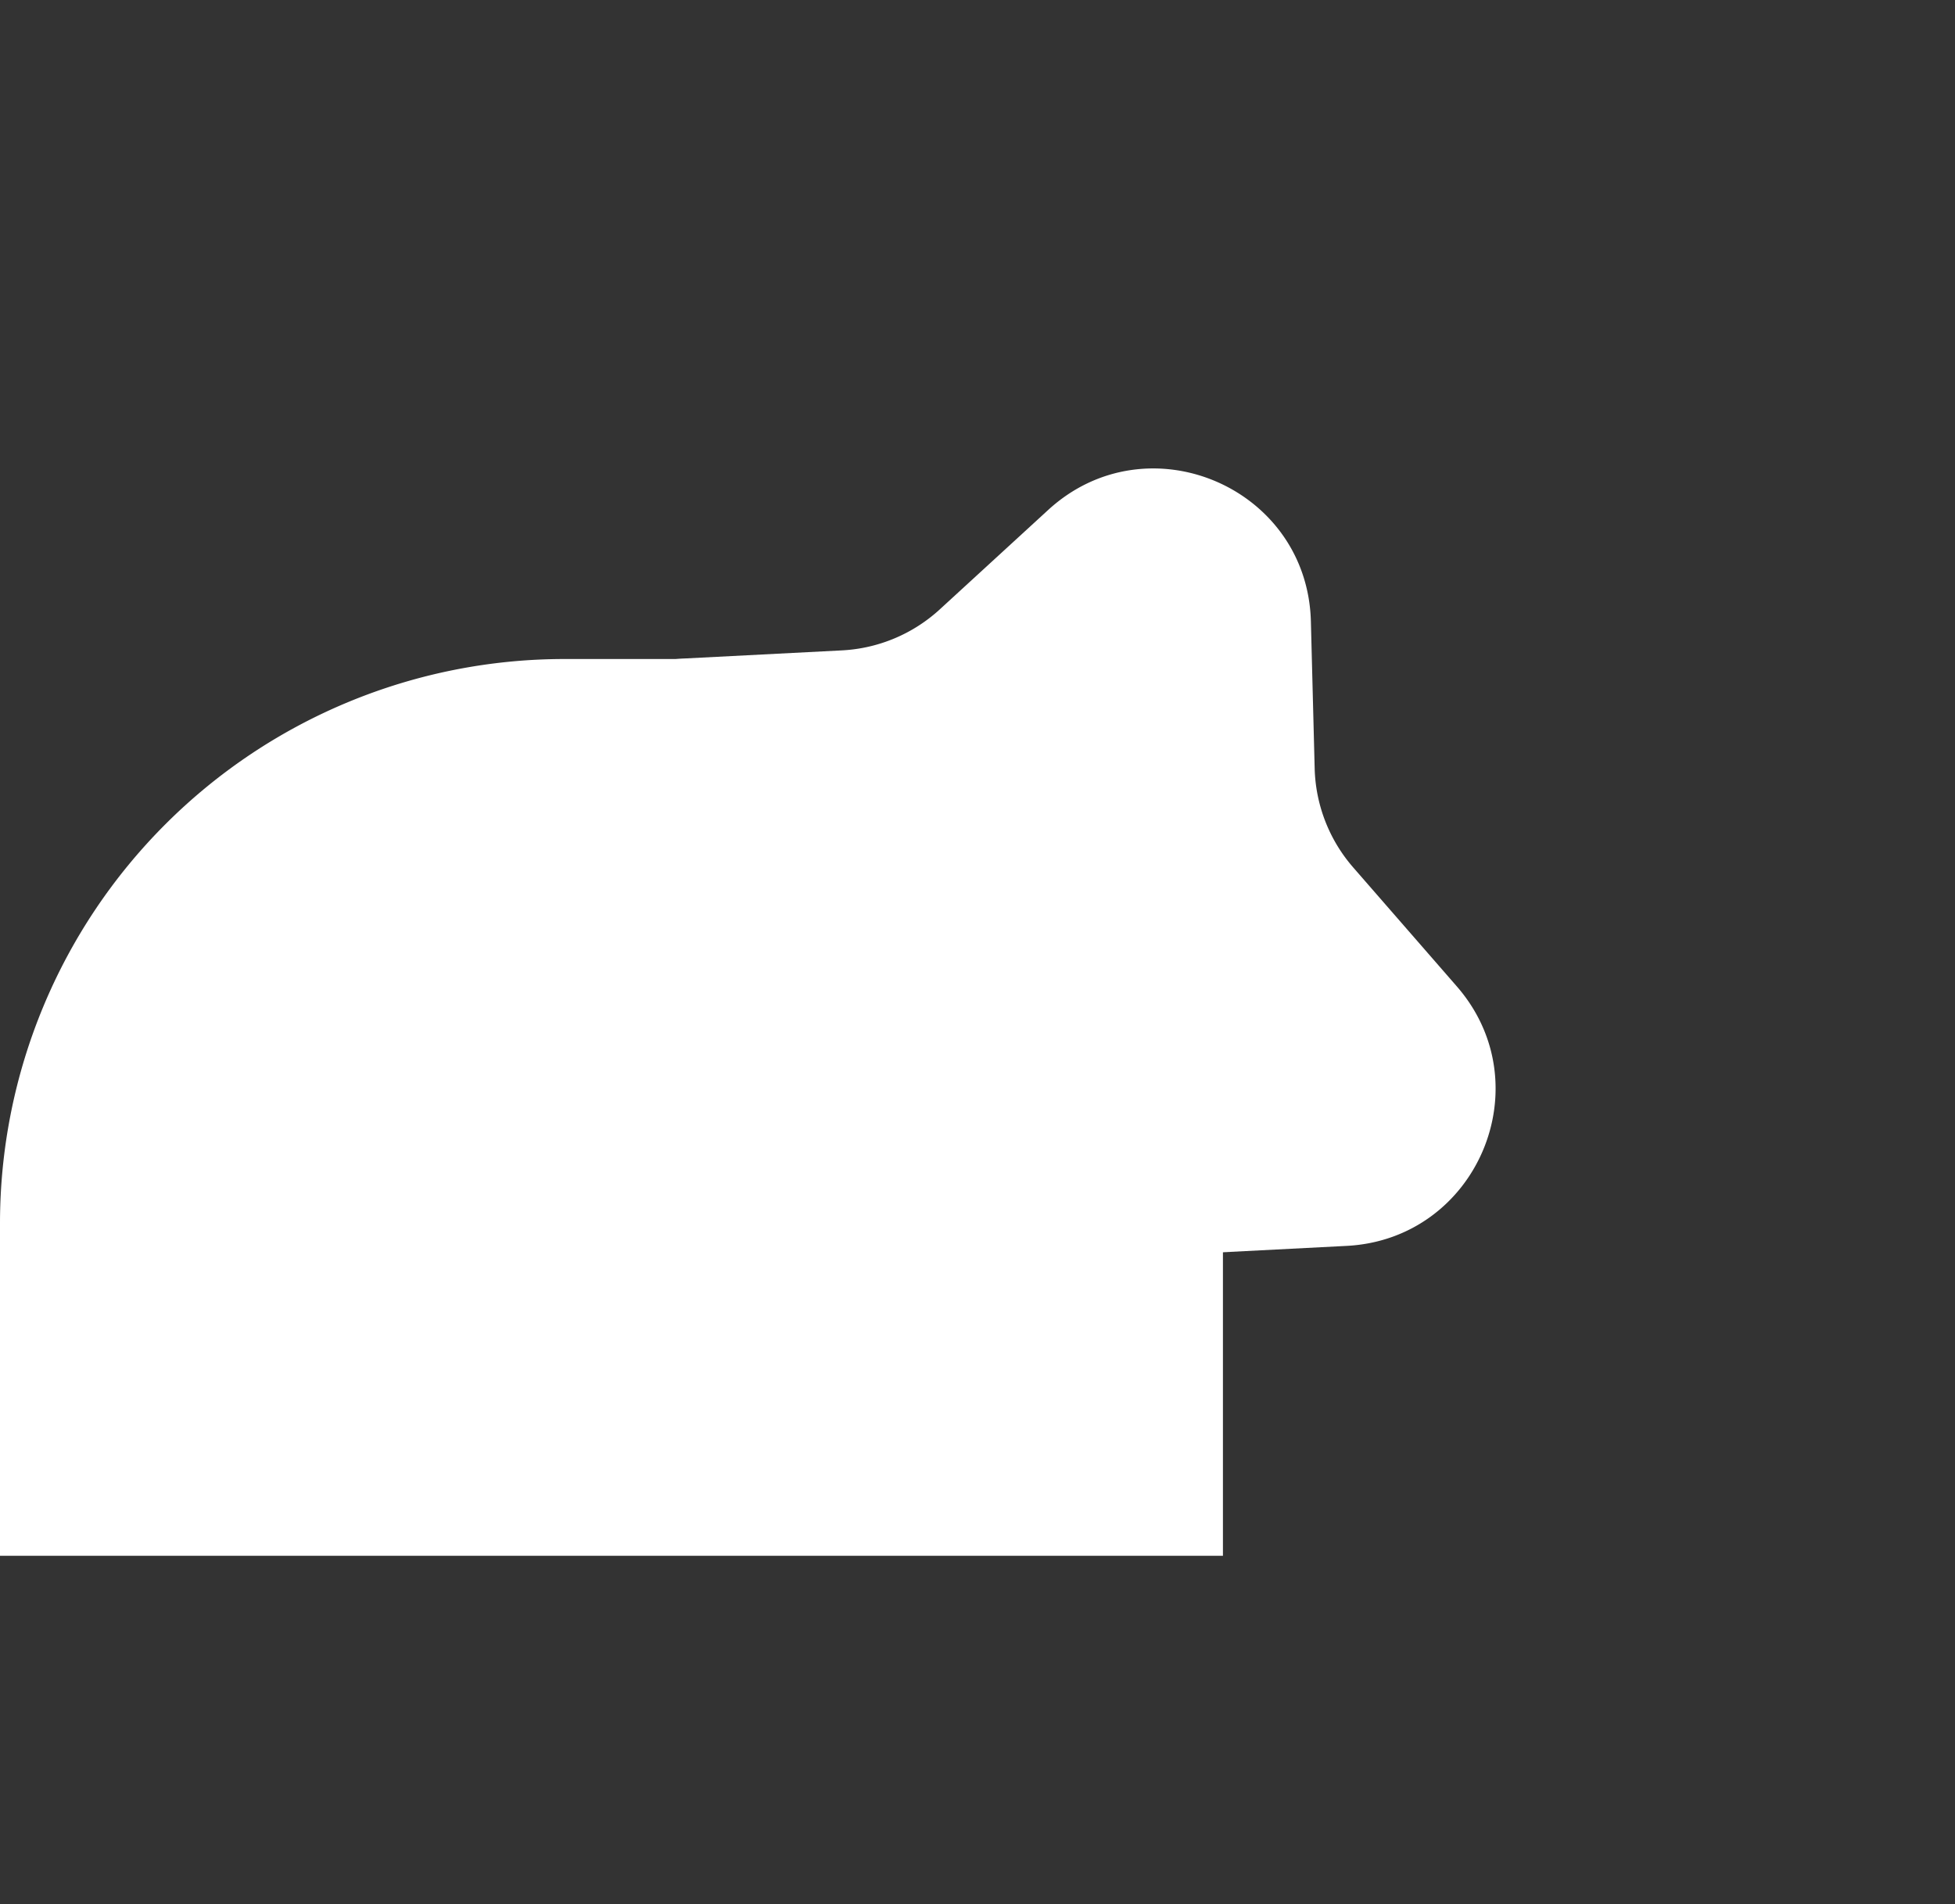 <svg xmlns="http://www.w3.org/2000/svg" width="623.461" height="607.371" viewBox="0 0 623.461 607.371"><rect x="0" y="0" width="623.461" height="607.371" fill="#333333" stroke="none"/><g transform="translate(0 -624.816)"><path d="M180,0H390a0,0,0,0,1,0,0V286a0,0,0,0,1,0,0H0a0,0,0,0,1,0,0V180A180,180,0,0,1,180,0Z" transform="translate(0 835)" fill="#fff"/><path d="M180.71,99.984c17.773-39.049,73.243-39.049,91.016,0l19.428,42.684a50,50,0,0,0,23.633,24.248l45.241,22.012c37.5,18.245,37.5,71.677,0,89.922l-45.24,22.011a50,50,0,0,0-23.633,24.248l-19.428,42.684c-17.773,39.049-73.243,39.05-91.016,0l-19.428-42.684a50,50,0,0,0-23.633-24.248l-45.24-22.011c-37.5-18.245-37.5-71.676,0-89.922l45.241-22.012a50,50,0,0,0,23.633-24.248Z" transform="translate(206.992 624.816) rotate(23)" fill="#fff"/></g></svg>